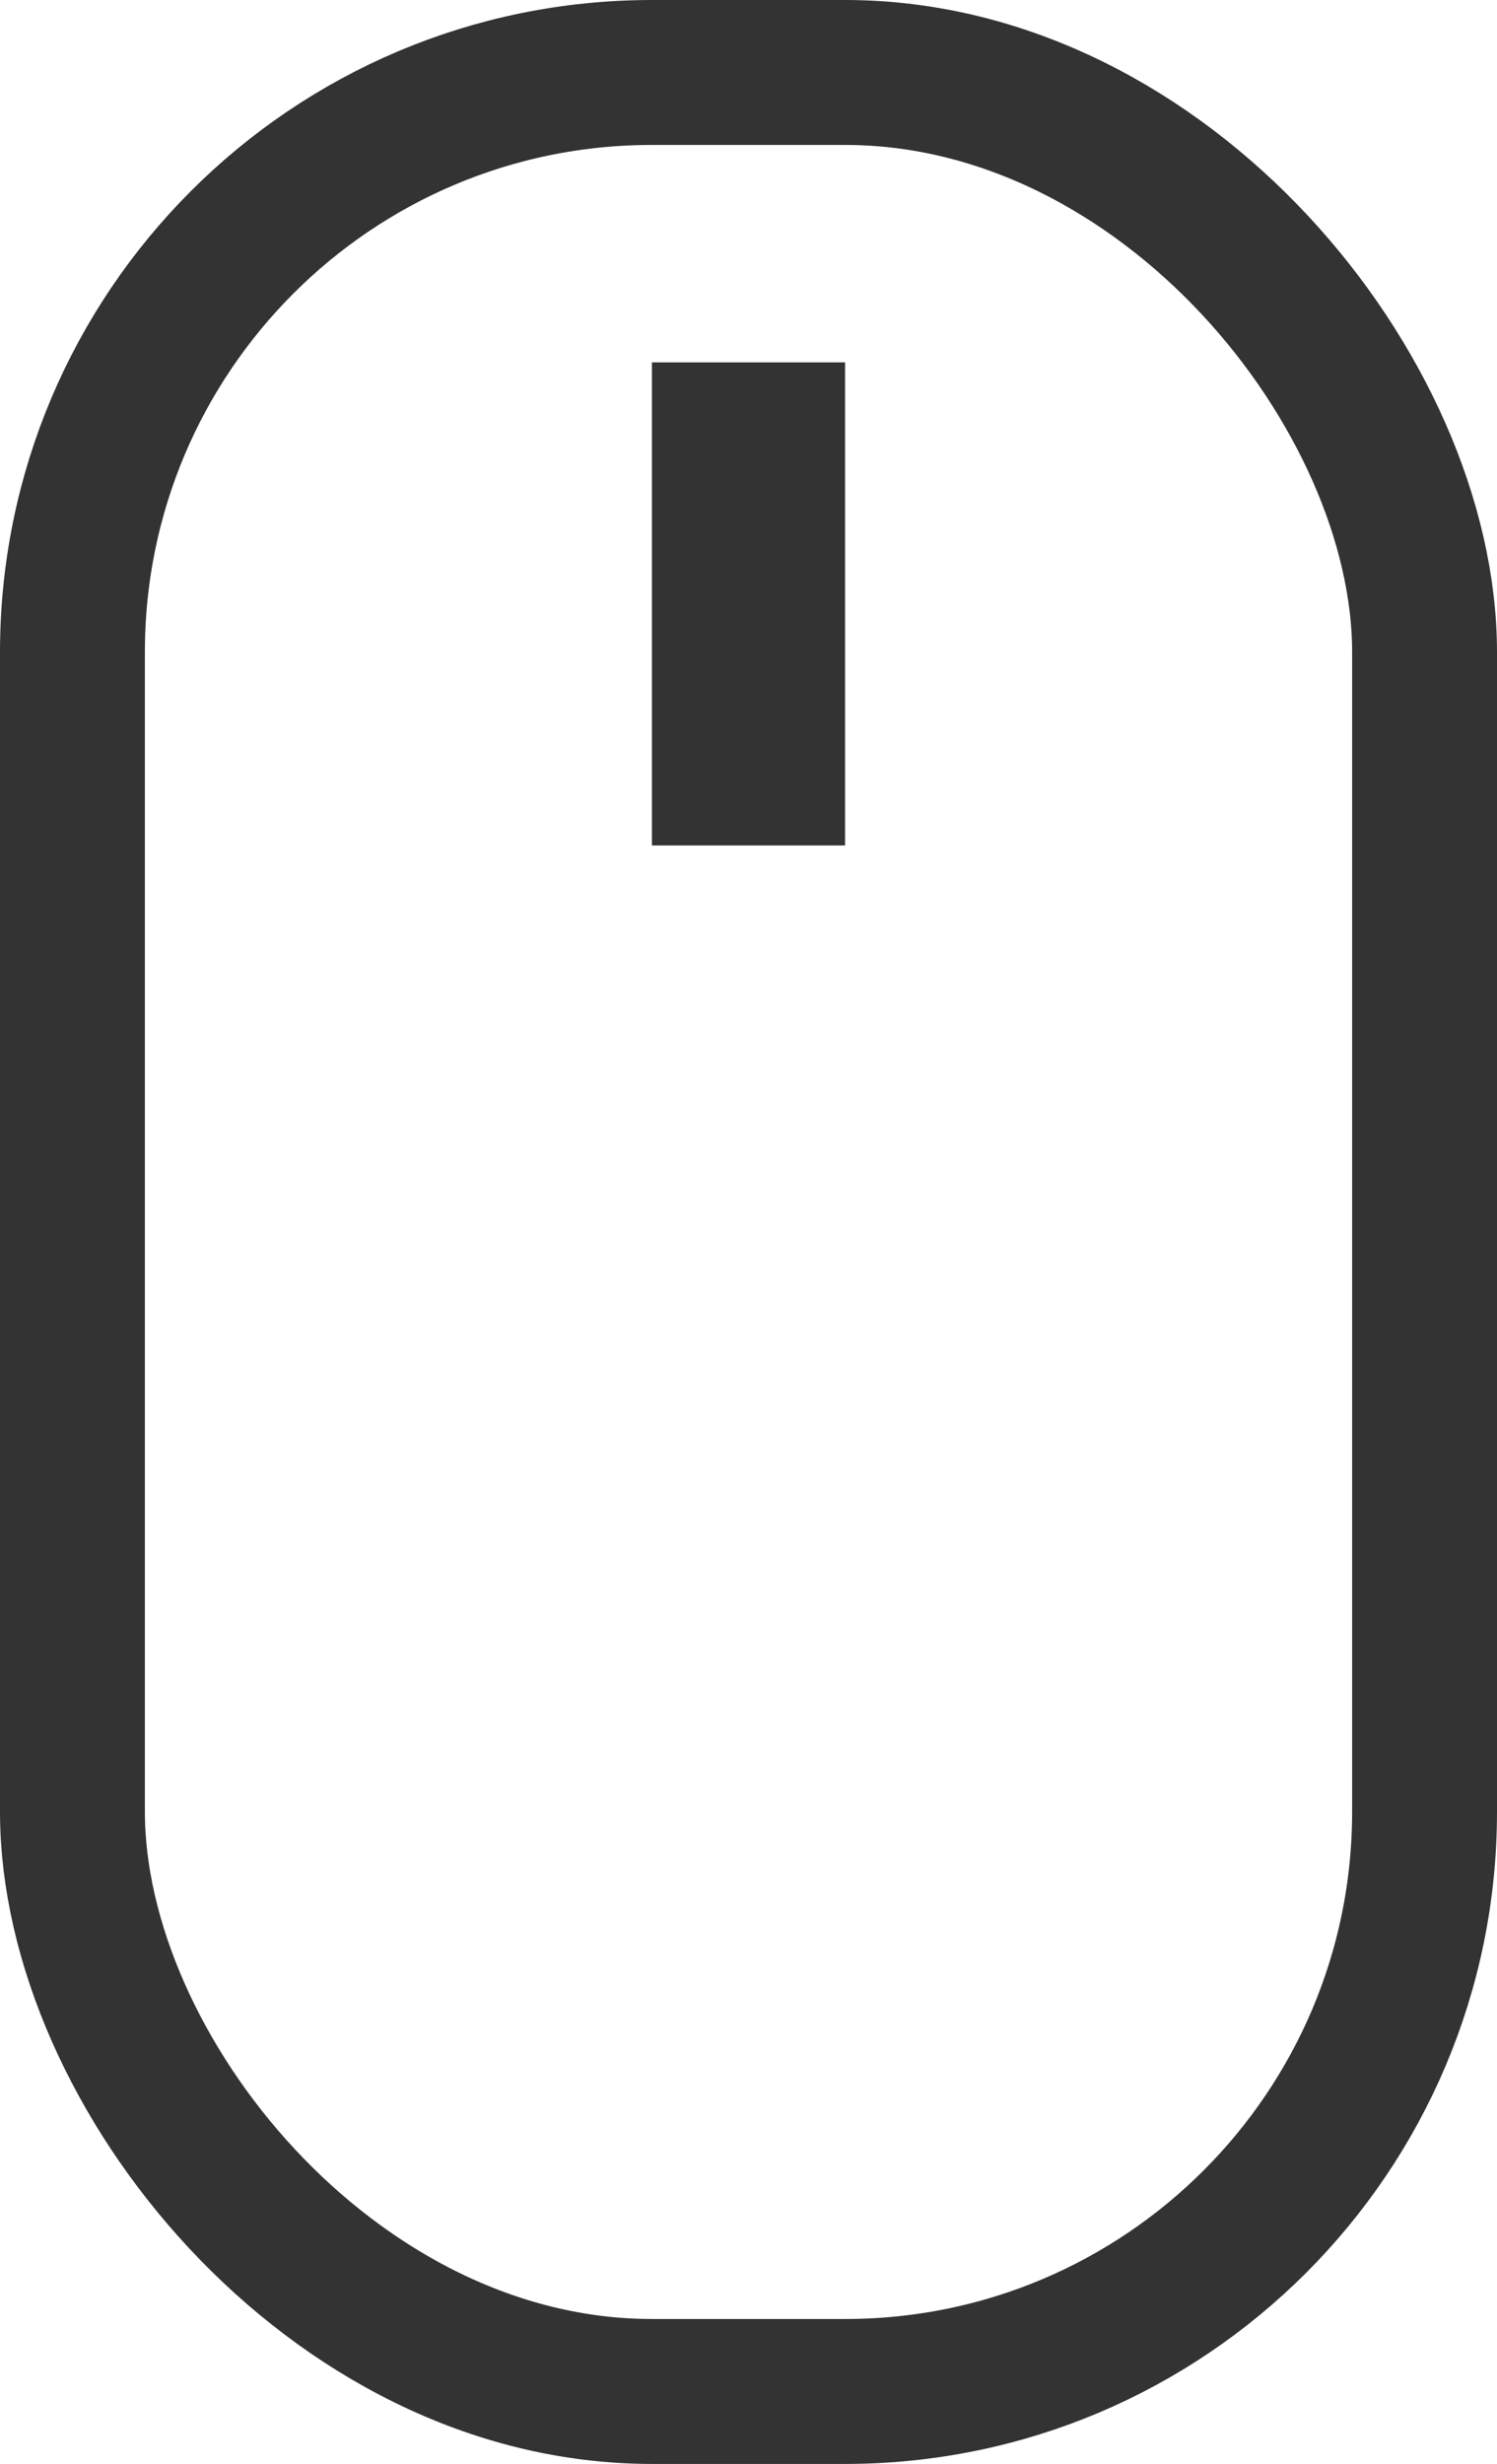 <svg id="Layer_2" data-name="Layer 2" xmlns="http://www.w3.org/2000/svg" width="31" height="51" viewBox="0 0 31 51">
  <g id="Layer_1" data-name="Layer 1">
    <g id="그룹_101" data-name="그룹 101">
      <rect id="사각형_339" data-name="사각형 339" width="28" height="48" rx="12" transform="translate(1.5 1.5)" fill="none" stroke="#333" stroke-linejoin="round" stroke-width="3"/>
      <line id="선_10" data-name="선 10" y2="10" transform="translate(15.5 7.5)" fill="none" stroke="#333" stroke-linejoin="round" stroke-width="4"/>
    </g>
  </g>
</svg>
